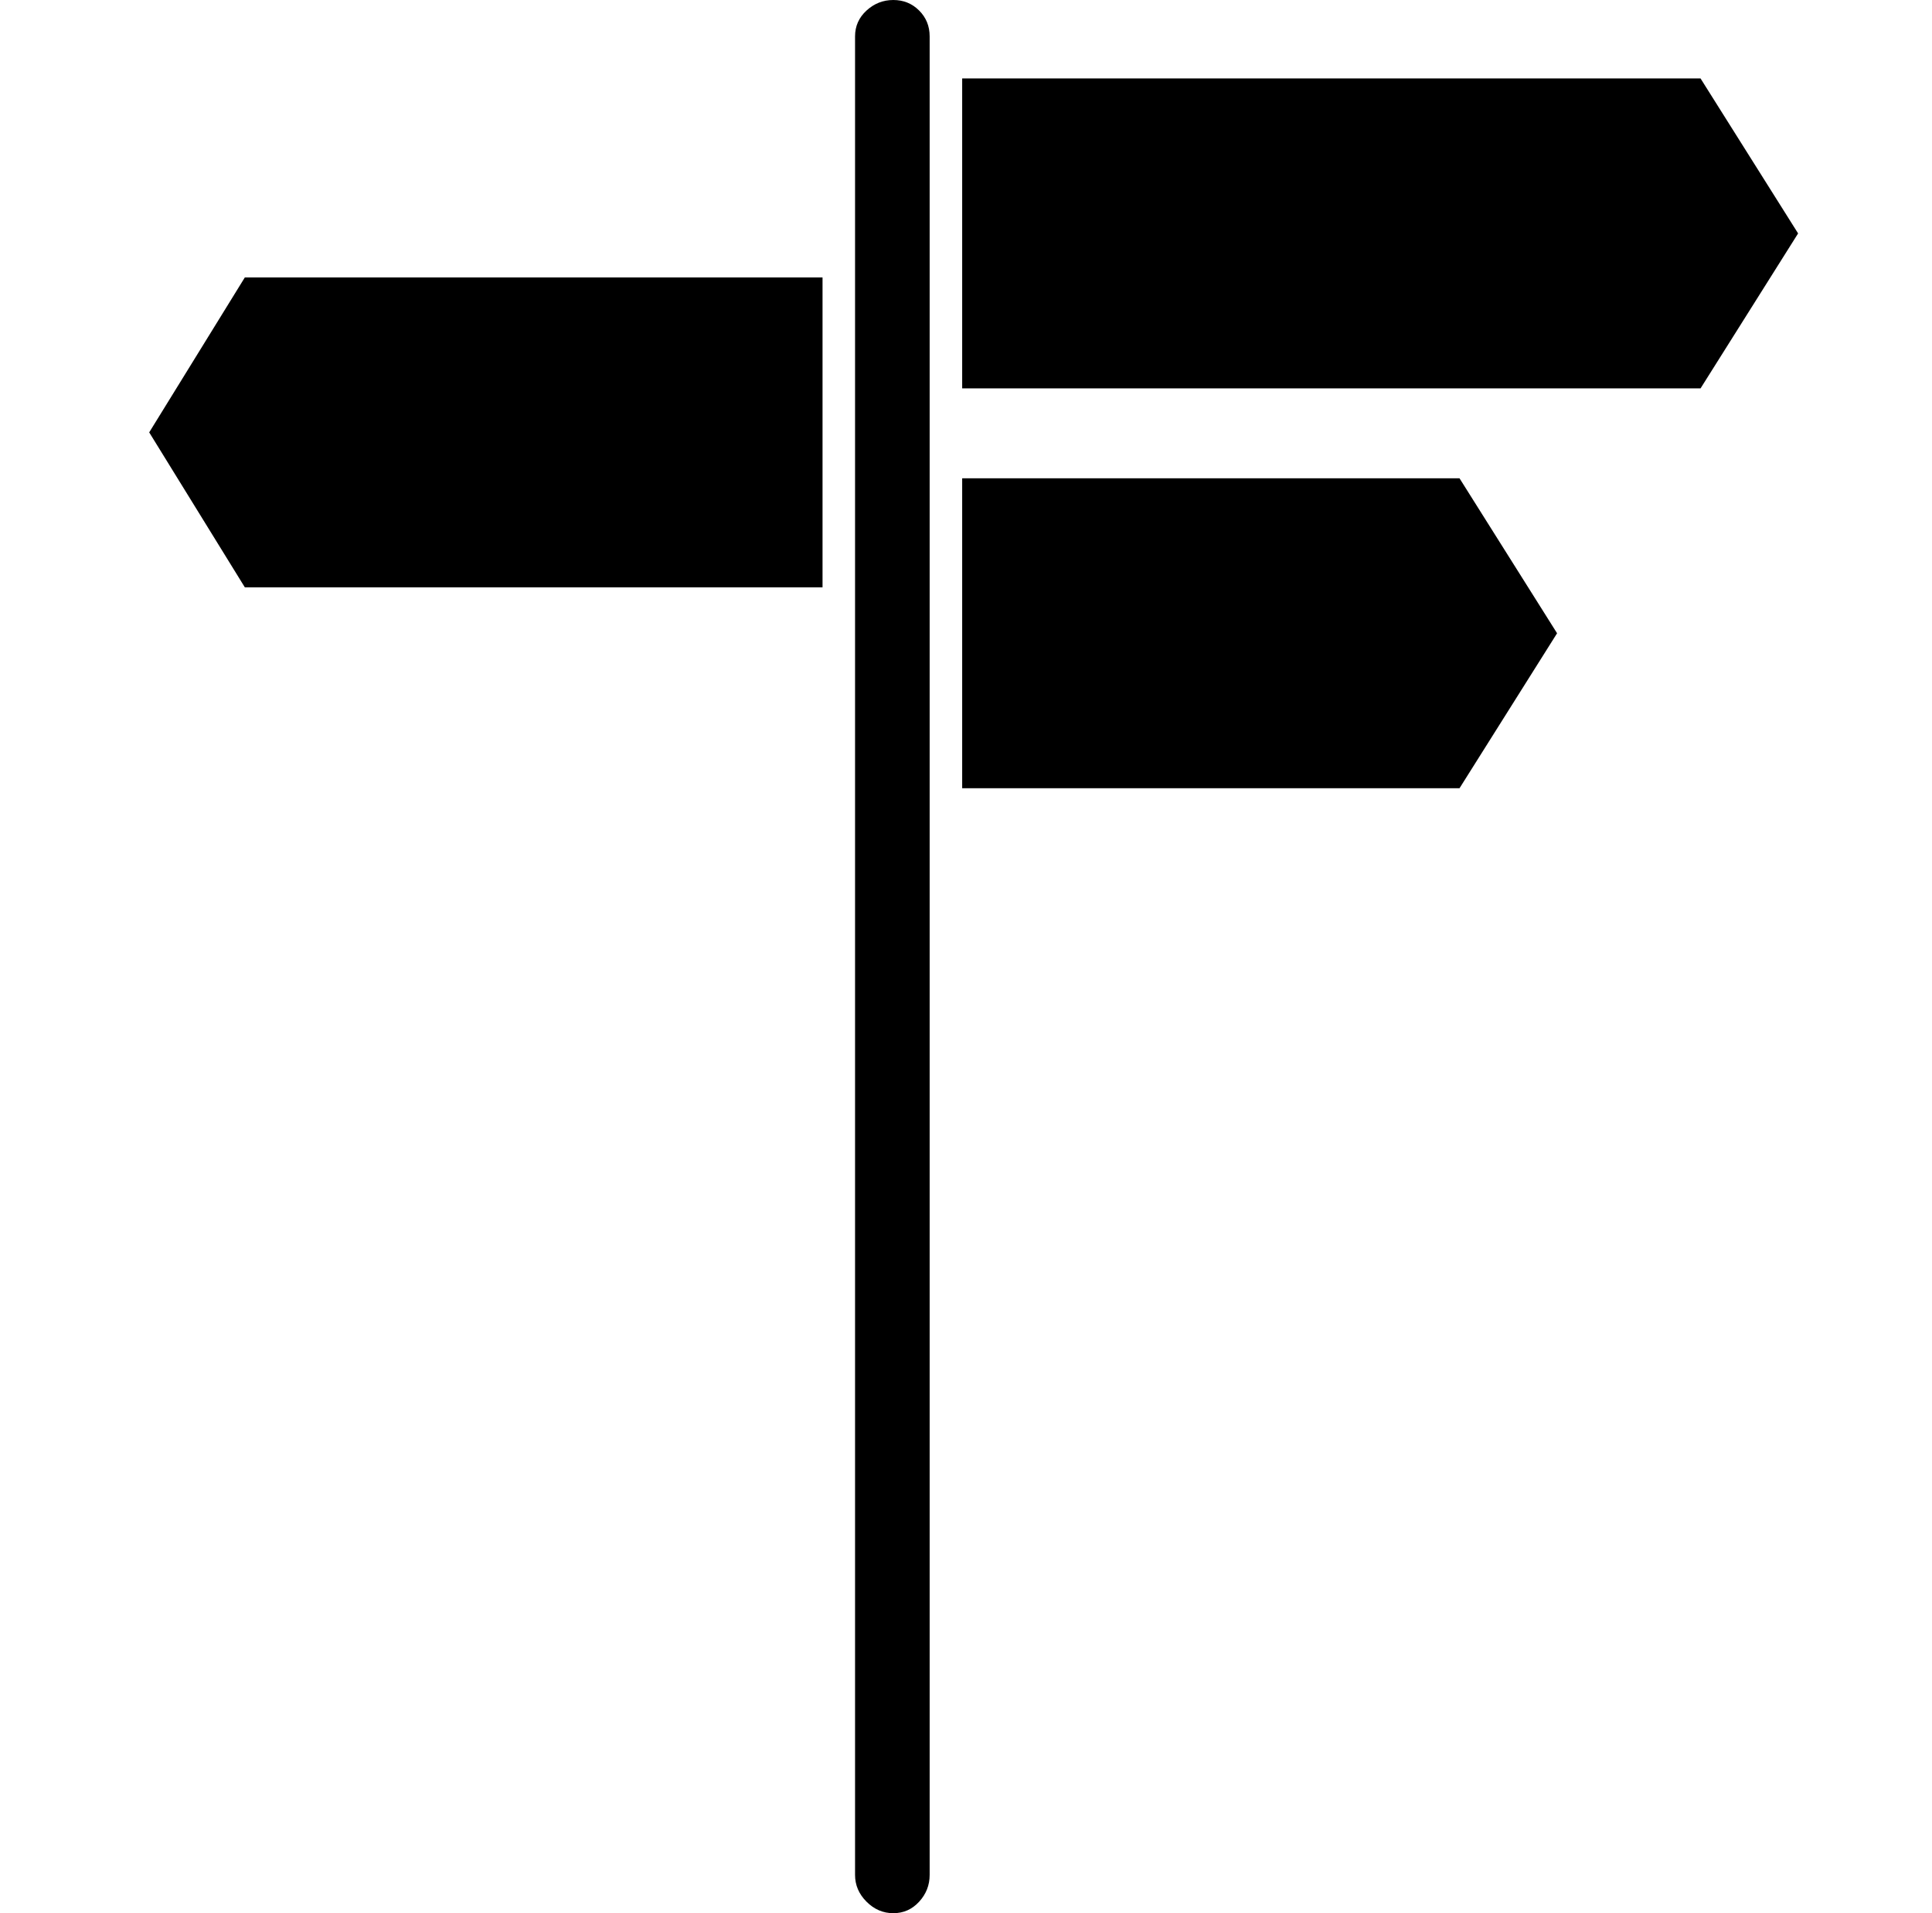 <?xml version="1.0" standalone="no"?>
<!DOCTYPE svg PUBLIC "-//W3C//DTD SVG 1.1//EN" "http://www.w3.org/Graphics/SVG/1.1/DTD/svg11.dtd" >
<svg xmlns="http://www.w3.org/2000/svg" xmlns:xlink="http://www.w3.org/1999/xlink" version="1.1" viewBox="-10 0 1010 1000">
  <g transform="matrix(1 0 0 -1 0 800)">
   <path fill="currentColor"
d="M476 -180q0 -8 -5.5 -14t-13.5 -6t-14 6t-6 14v961q0 8 6 13.5t14 5.5t13.5 -5.5t5.5 -13.5v-961zM493 597v162h386l51 -81l-51 -81h-386zM420 655v-162h-302l-50 81l50 81h302zM493 550h260l51 -81l-51 -81h-260v162z" />
  </g>

</svg>
